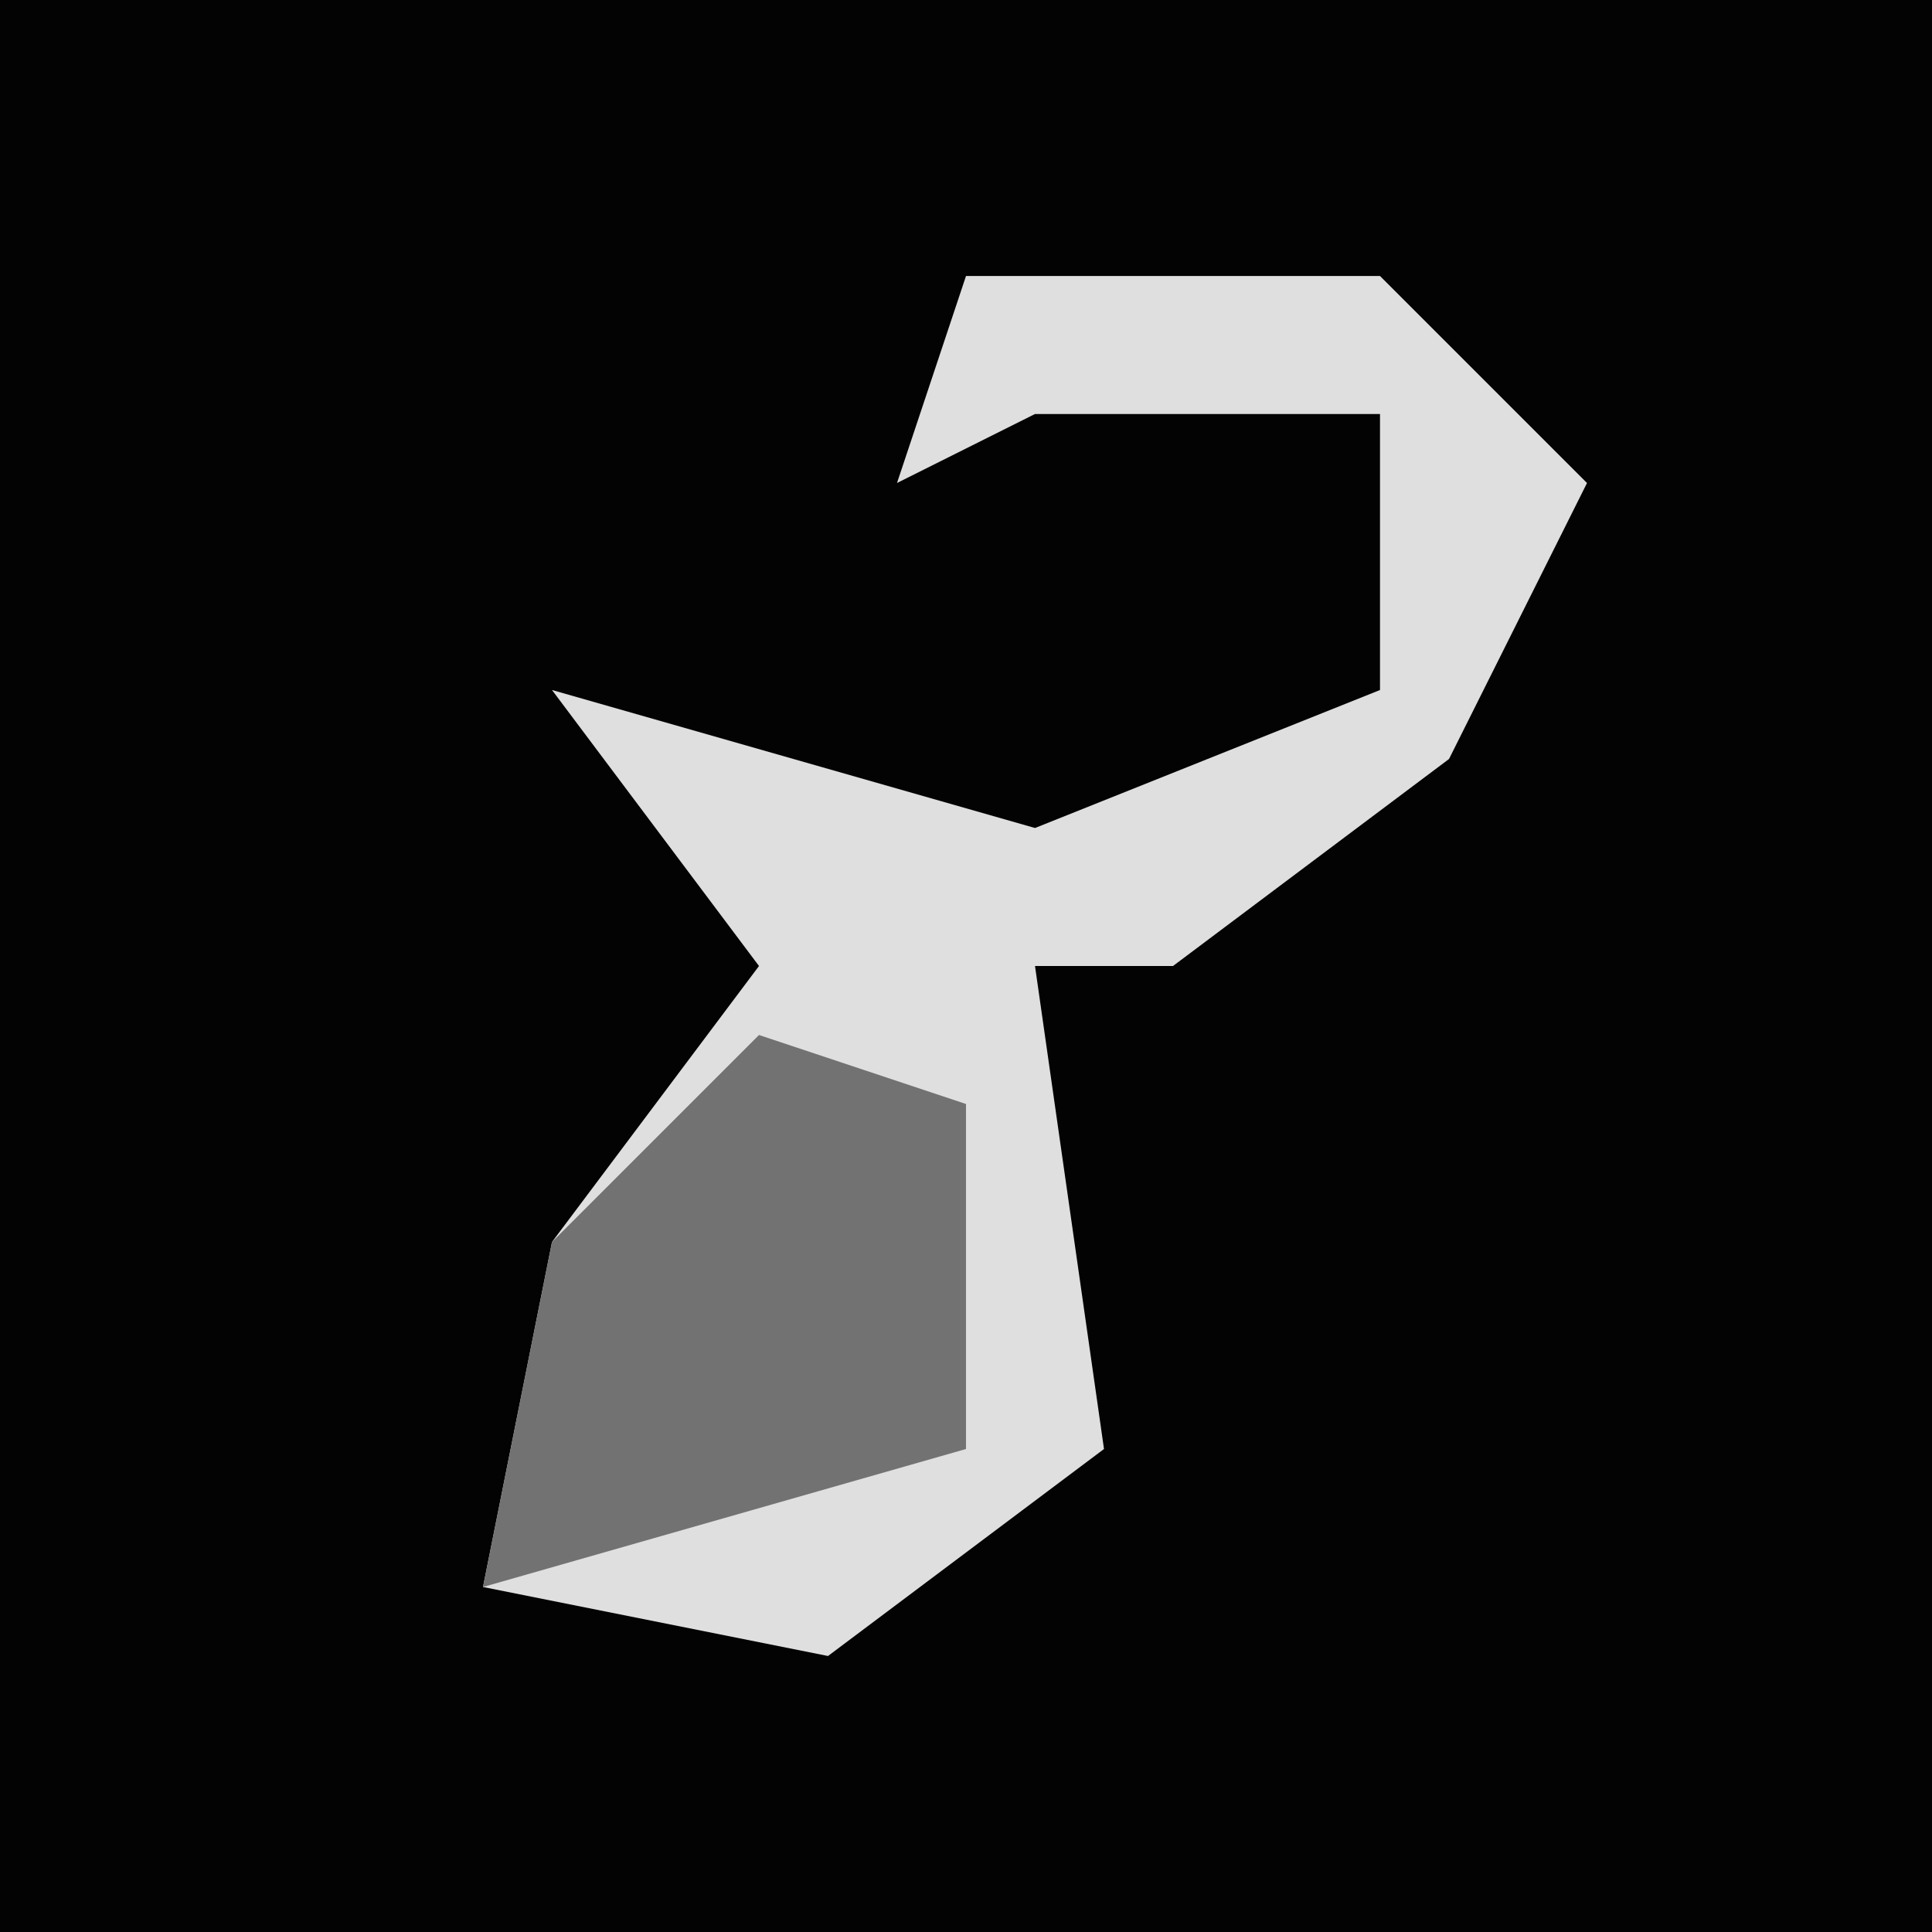 <?xml version="1.0" encoding="UTF-8"?>
<svg version="1.1" xmlns="http://www.w3.org/2000/svg" width="28" height="28">
<path d="M0,0 L28,0 L28,28 L0,28 Z " fill="#030303" transform="translate(0,0)"/>
<path d="M0,0 L6,0 L9,3 L7,7 L3,10 L1,10 L2,17 L-2,20 L-7,19 L-6,14 L-3,10 L-6,6 L1,8 L6,6 L6,2 L1,2 L-1,3 Z " fill="#DFDFDF" transform="translate(14,4)"/>
<path d="M0,0 L3,1 L3,6 L-4,8 L-3,3 Z " fill="#727272" transform="translate(11,15)"/>
</svg>
